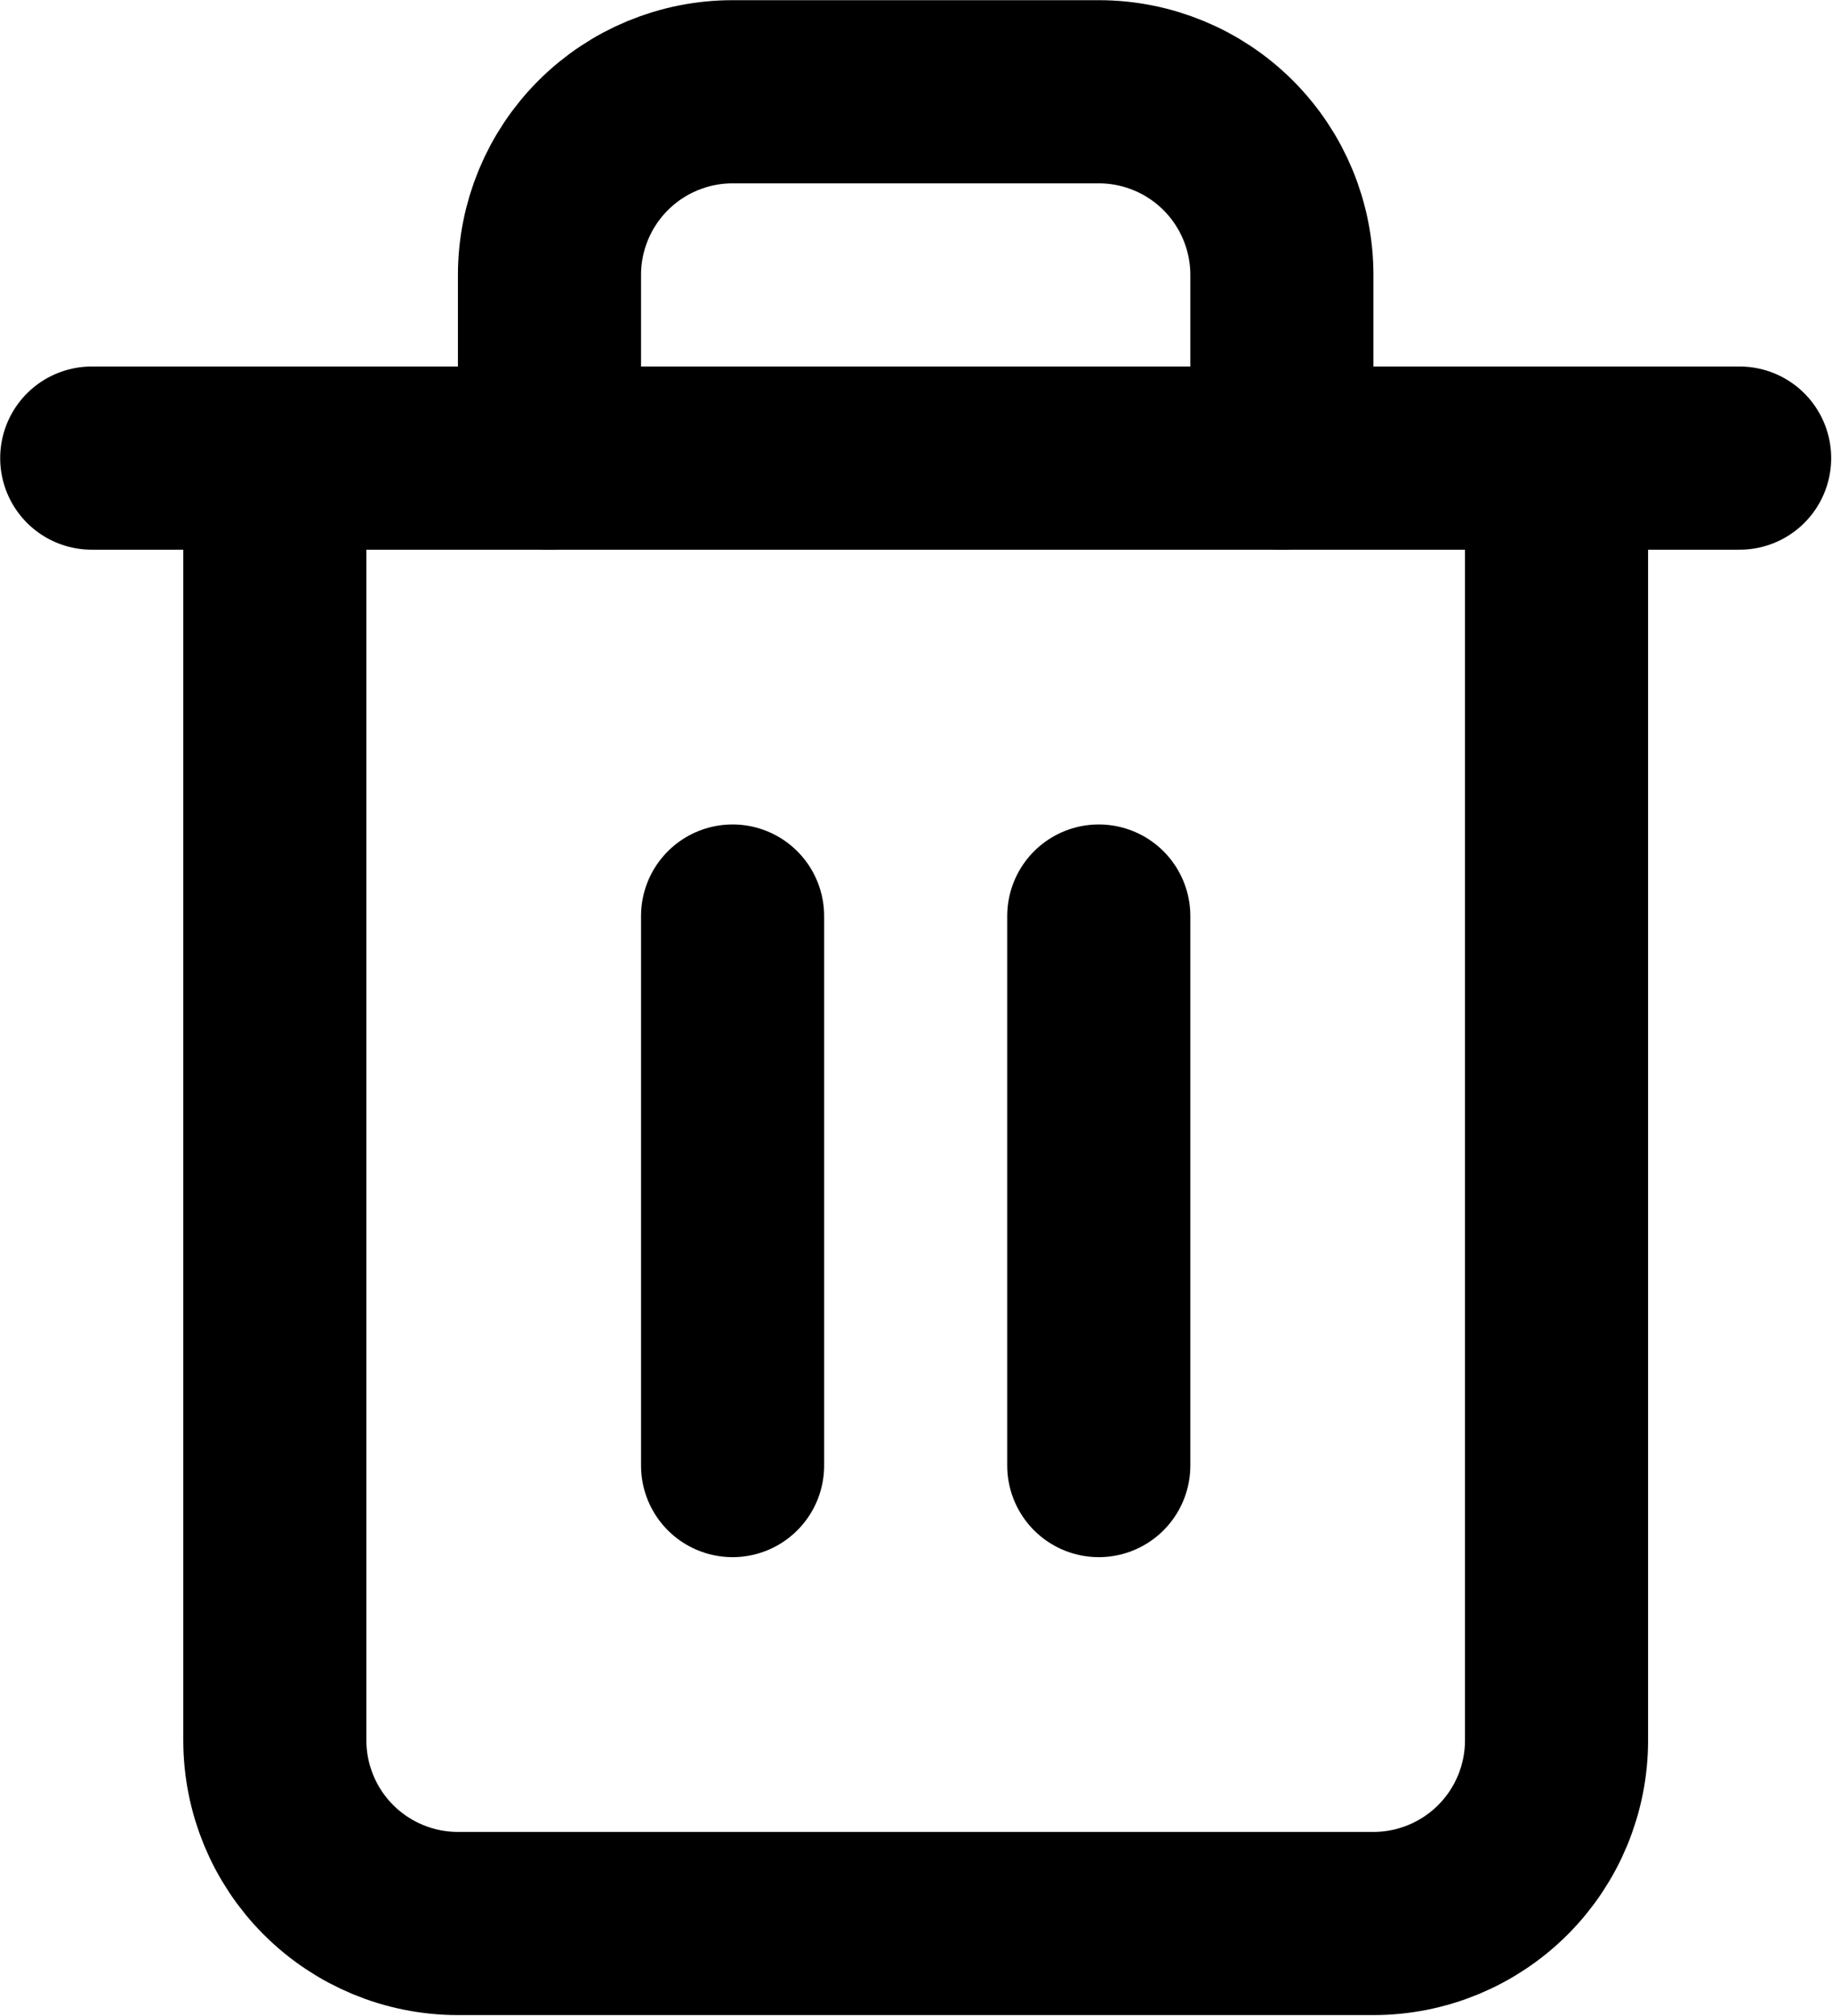 <svg width="1398" height="1538" viewBox="0 0 1398 1538" fill="none" xmlns="http://www.w3.org/2000/svg">
<path d="M70 349.447H209.724H1327.51" stroke="black" stroke-width="139.724" stroke-linecap="round" stroke-linejoin="round"/>
<path d="M1187.79 349.447V1327.51C1187.79 1364.57 1173.07 1400.11 1146.86 1426.31C1120.66 1452.51 1085.12 1467.24 1048.06 1467.24H349.447C312.39 1467.24 276.851 1452.51 250.648 1426.31C224.444 1400.11 209.724 1364.57 209.724 1327.51V349.447M419.309 349.447V209.724C419.309 172.667 434.03 137.127 460.233 110.924C486.436 84.721 521.975 70 559.032 70H838.479C875.536 70 911.076 84.721 937.279 110.924C963.482 137.127 978.203 172.667 978.203 209.724V349.447" stroke="black" stroke-width="139.724" stroke-linecap="round" stroke-linejoin="round"/>
<path d="M559.032 698.756V1117.93" stroke="black" stroke-width="139.724" stroke-linecap="round" stroke-linejoin="round"/>
<path d="M838.479 698.756V1117.93" stroke="black" stroke-width="139.724" stroke-linecap="round" stroke-linejoin="round"/>
</svg>
